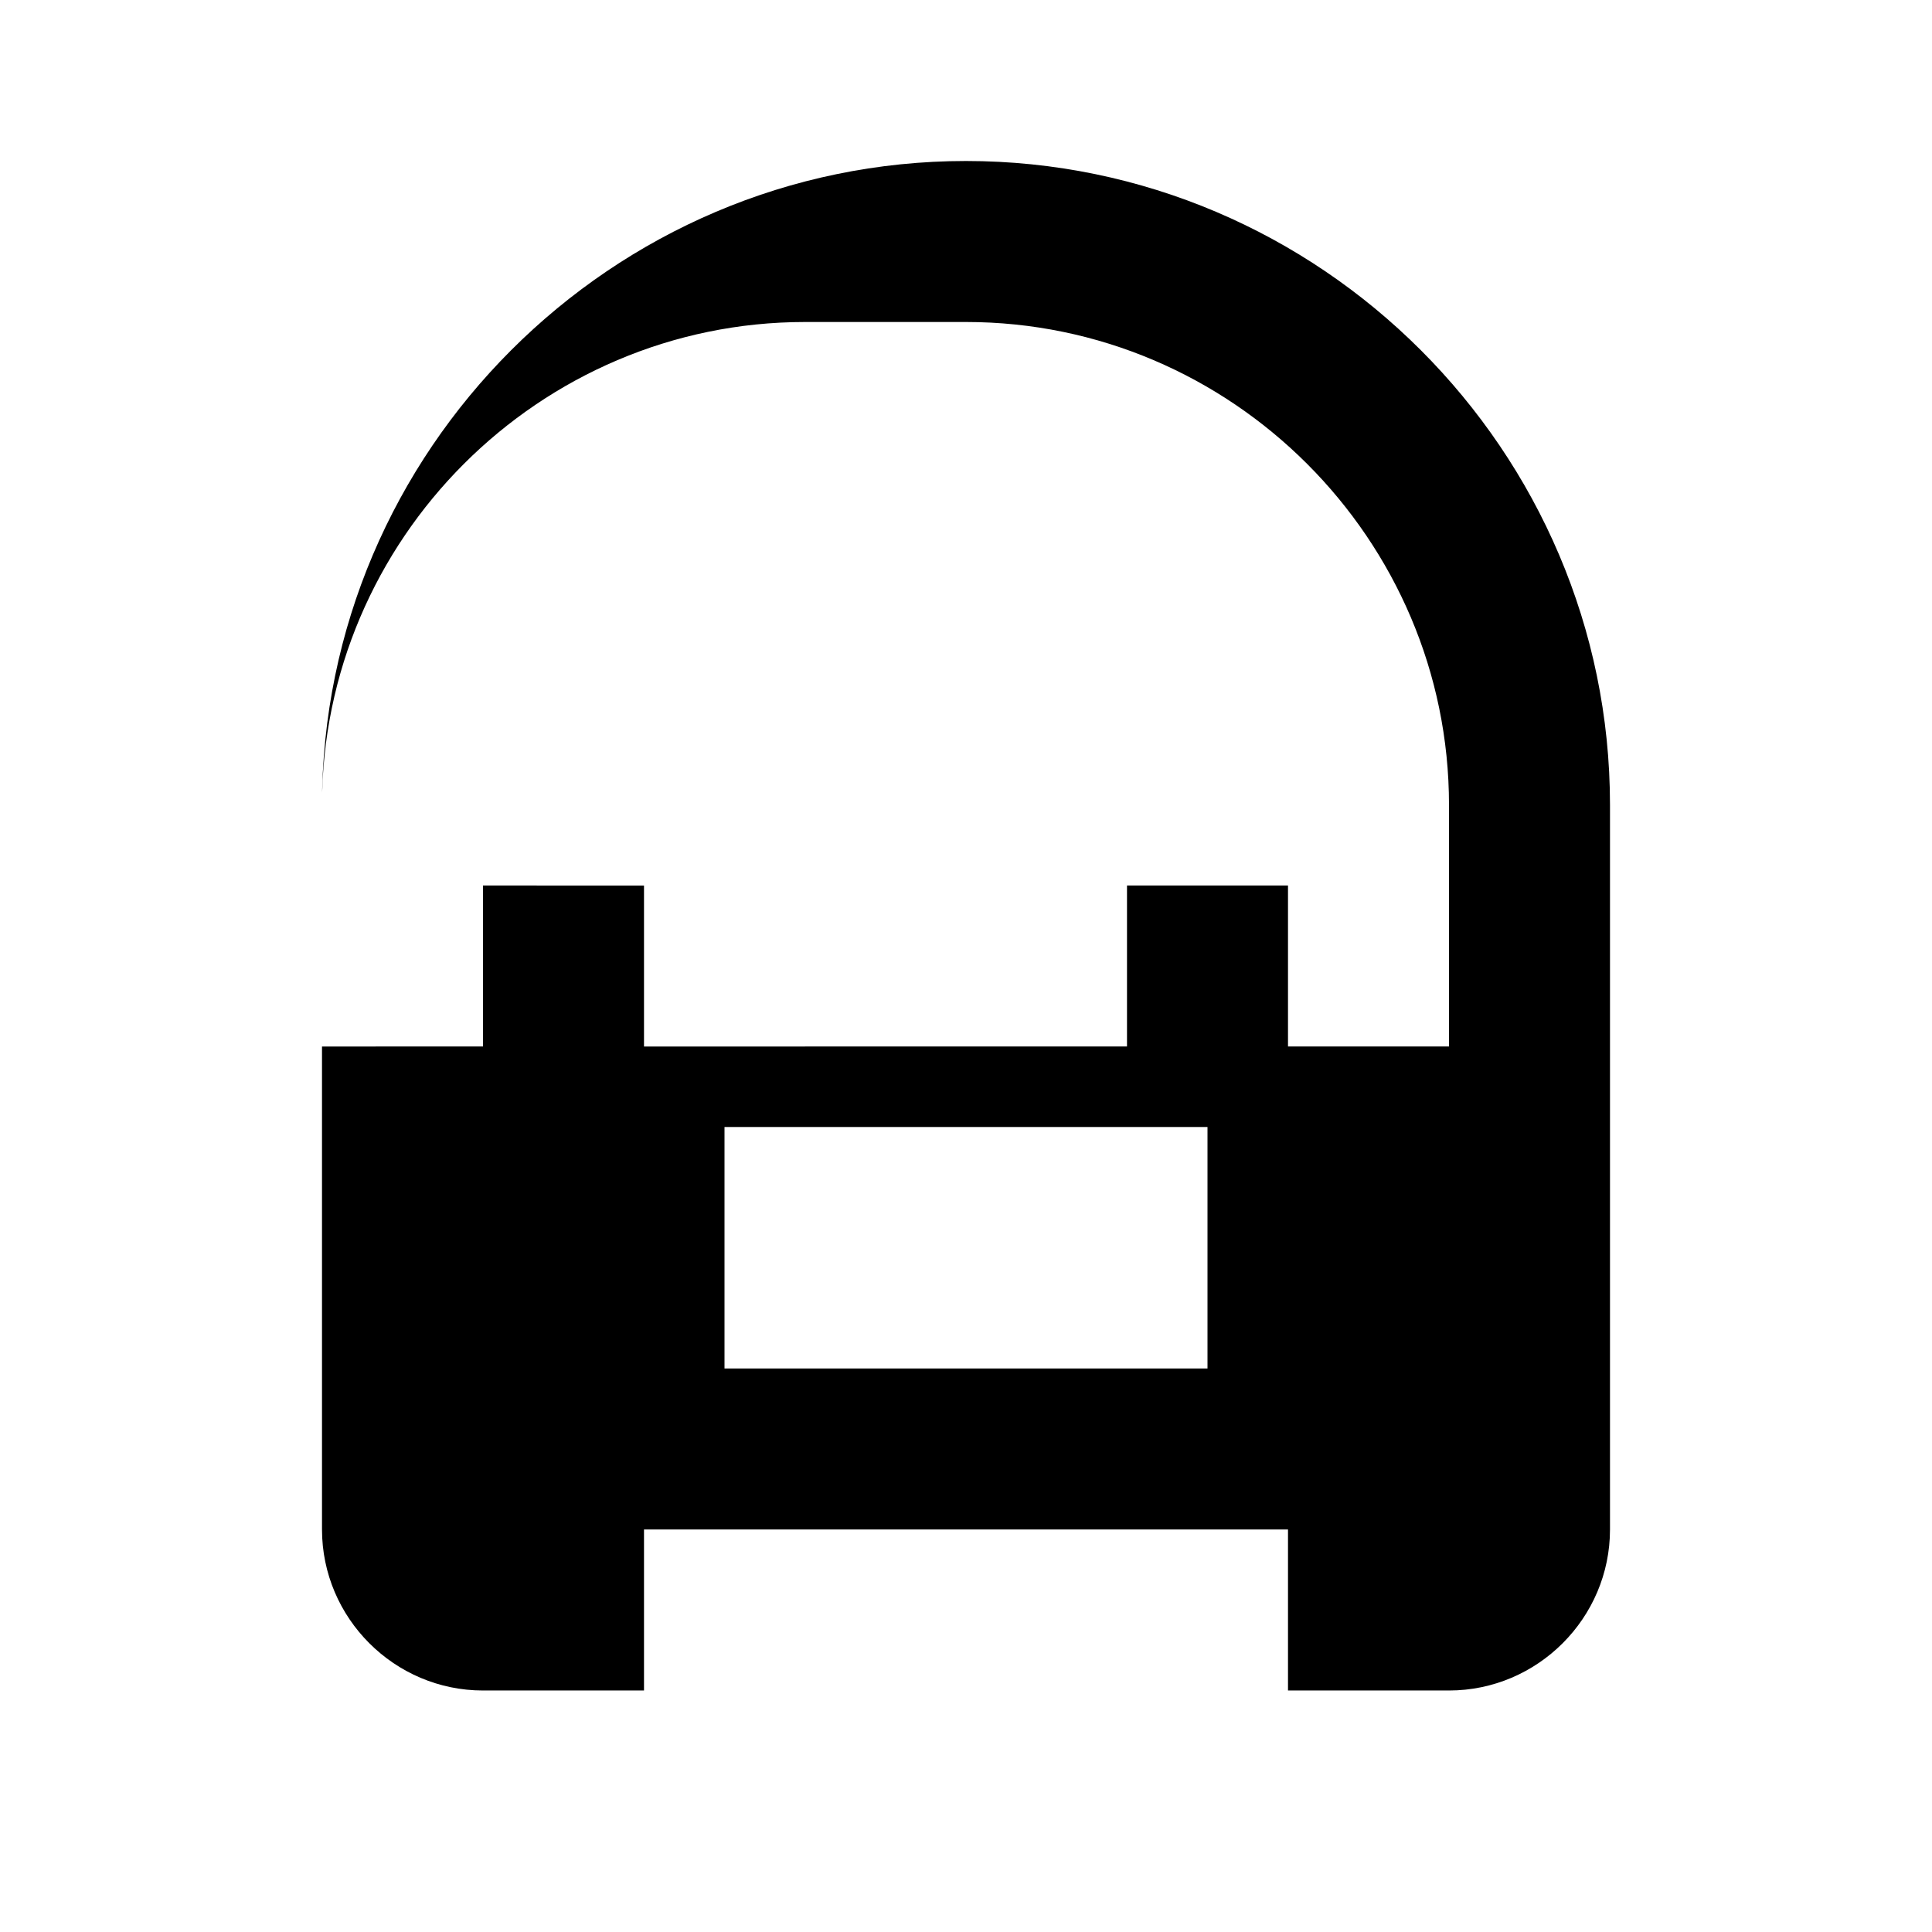 <svg xmlns="http://www.w3.org/2000/svg" viewBox="0 0 24 24" width="24" height="24">
  <path fill="currentColor" d="M12 2c-4.4 0-8 3.6-8 8v9c0 1.1.9 2 2 2h2v-2h8v2h2c1.1 0 2-.9 2-2v-9c0-4.4-3.6-8-8-8zm0 2c3.3 0 6 2.7 6 6v3h-2v-2h-2v2H8v-2H6v2H4v-3c0-3.3 2.7-6 6-6zm-3 10h6v3H9v-3z"/>
</svg>
